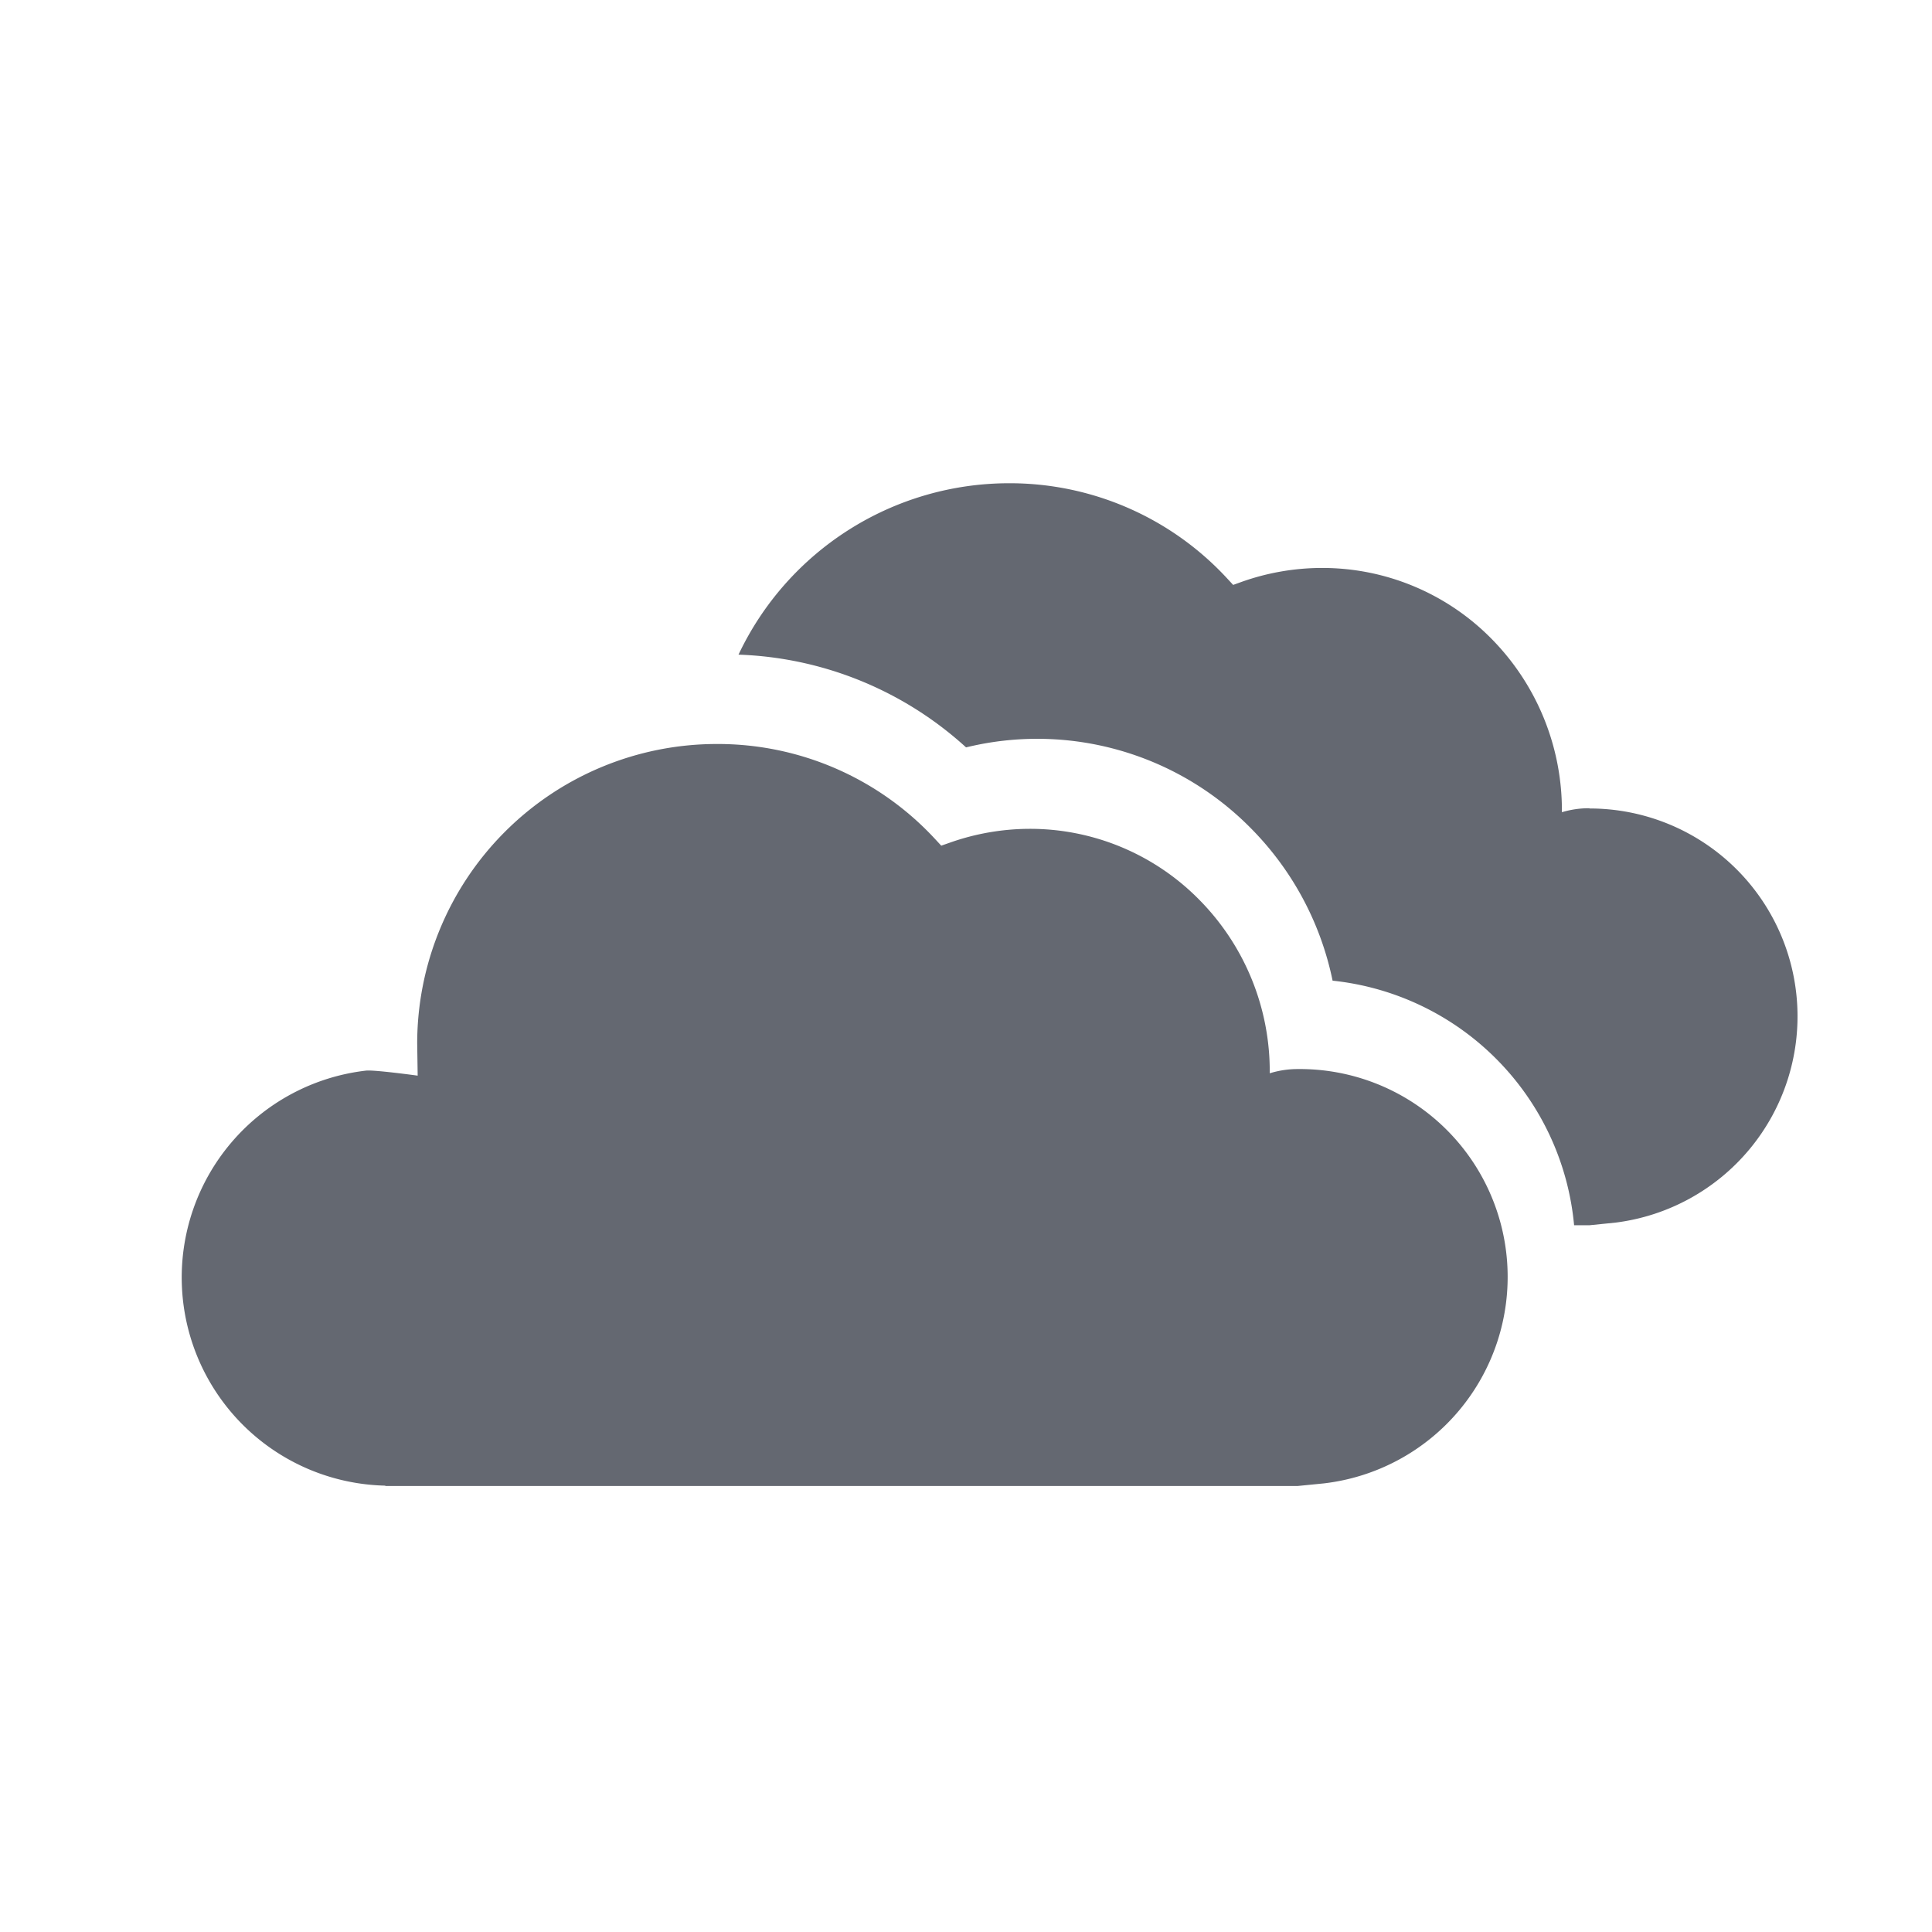 <svg xmlns="http://www.w3.org/2000/svg" xmlns:xlink="http://www.w3.org/1999/xlink" width="32" height="32" viewBox="0 0 32 32"><defs><clipPath id="a"><rect width="32" height="32" fill="none"/></clipPath></defs><g clip-path="url(#a)"><g transform="translate(-0.11 0.807)"><path d="M26.439,12.58a1.544,1.544,0,0,0-.459.066A4.045,4.045,0,0,0,24.8,9.759,3.933,3.933,0,0,0,22,8.6a3.99,3.99,0,0,0-1.326.231l-.139.05-.1-.108a4.9,4.9,0,0,0-3.618-1.576,4.959,4.959,0,0,0-4.475,2.839,5.891,5.891,0,0,1,3.769,1.536,4.966,4.966,0,0,1,4.7,1.322,5.021,5.021,0,0,1,1.371,2.542,4.487,4.487,0,0,1,4,4.051h.255l.433-.044a3.443,3.443,0,0,0-.434-6.859Z" fill="#646871"/><path d="M20.141,17.97a4.039,4.039,0,0,0-1.179-2.886,3.931,3.931,0,0,0-2.8-1.163,3.988,3.988,0,0,0-1.325.231L14.7,14.2l-.1-.108a4.9,4.9,0,0,0-3.618-1.576A4.963,4.963,0,0,0,6.02,17.474l.008.535s-.73-.1-.858-.083A3.449,3.449,0,0,0,5.492,24.8v.006H20.6l.434-.043A3.443,3.443,0,0,0,20.6,17.9,1.552,1.552,0,0,0,20.141,17.97Z" transform="translate(1 -1)" fill="#646871"/></g></g></svg>